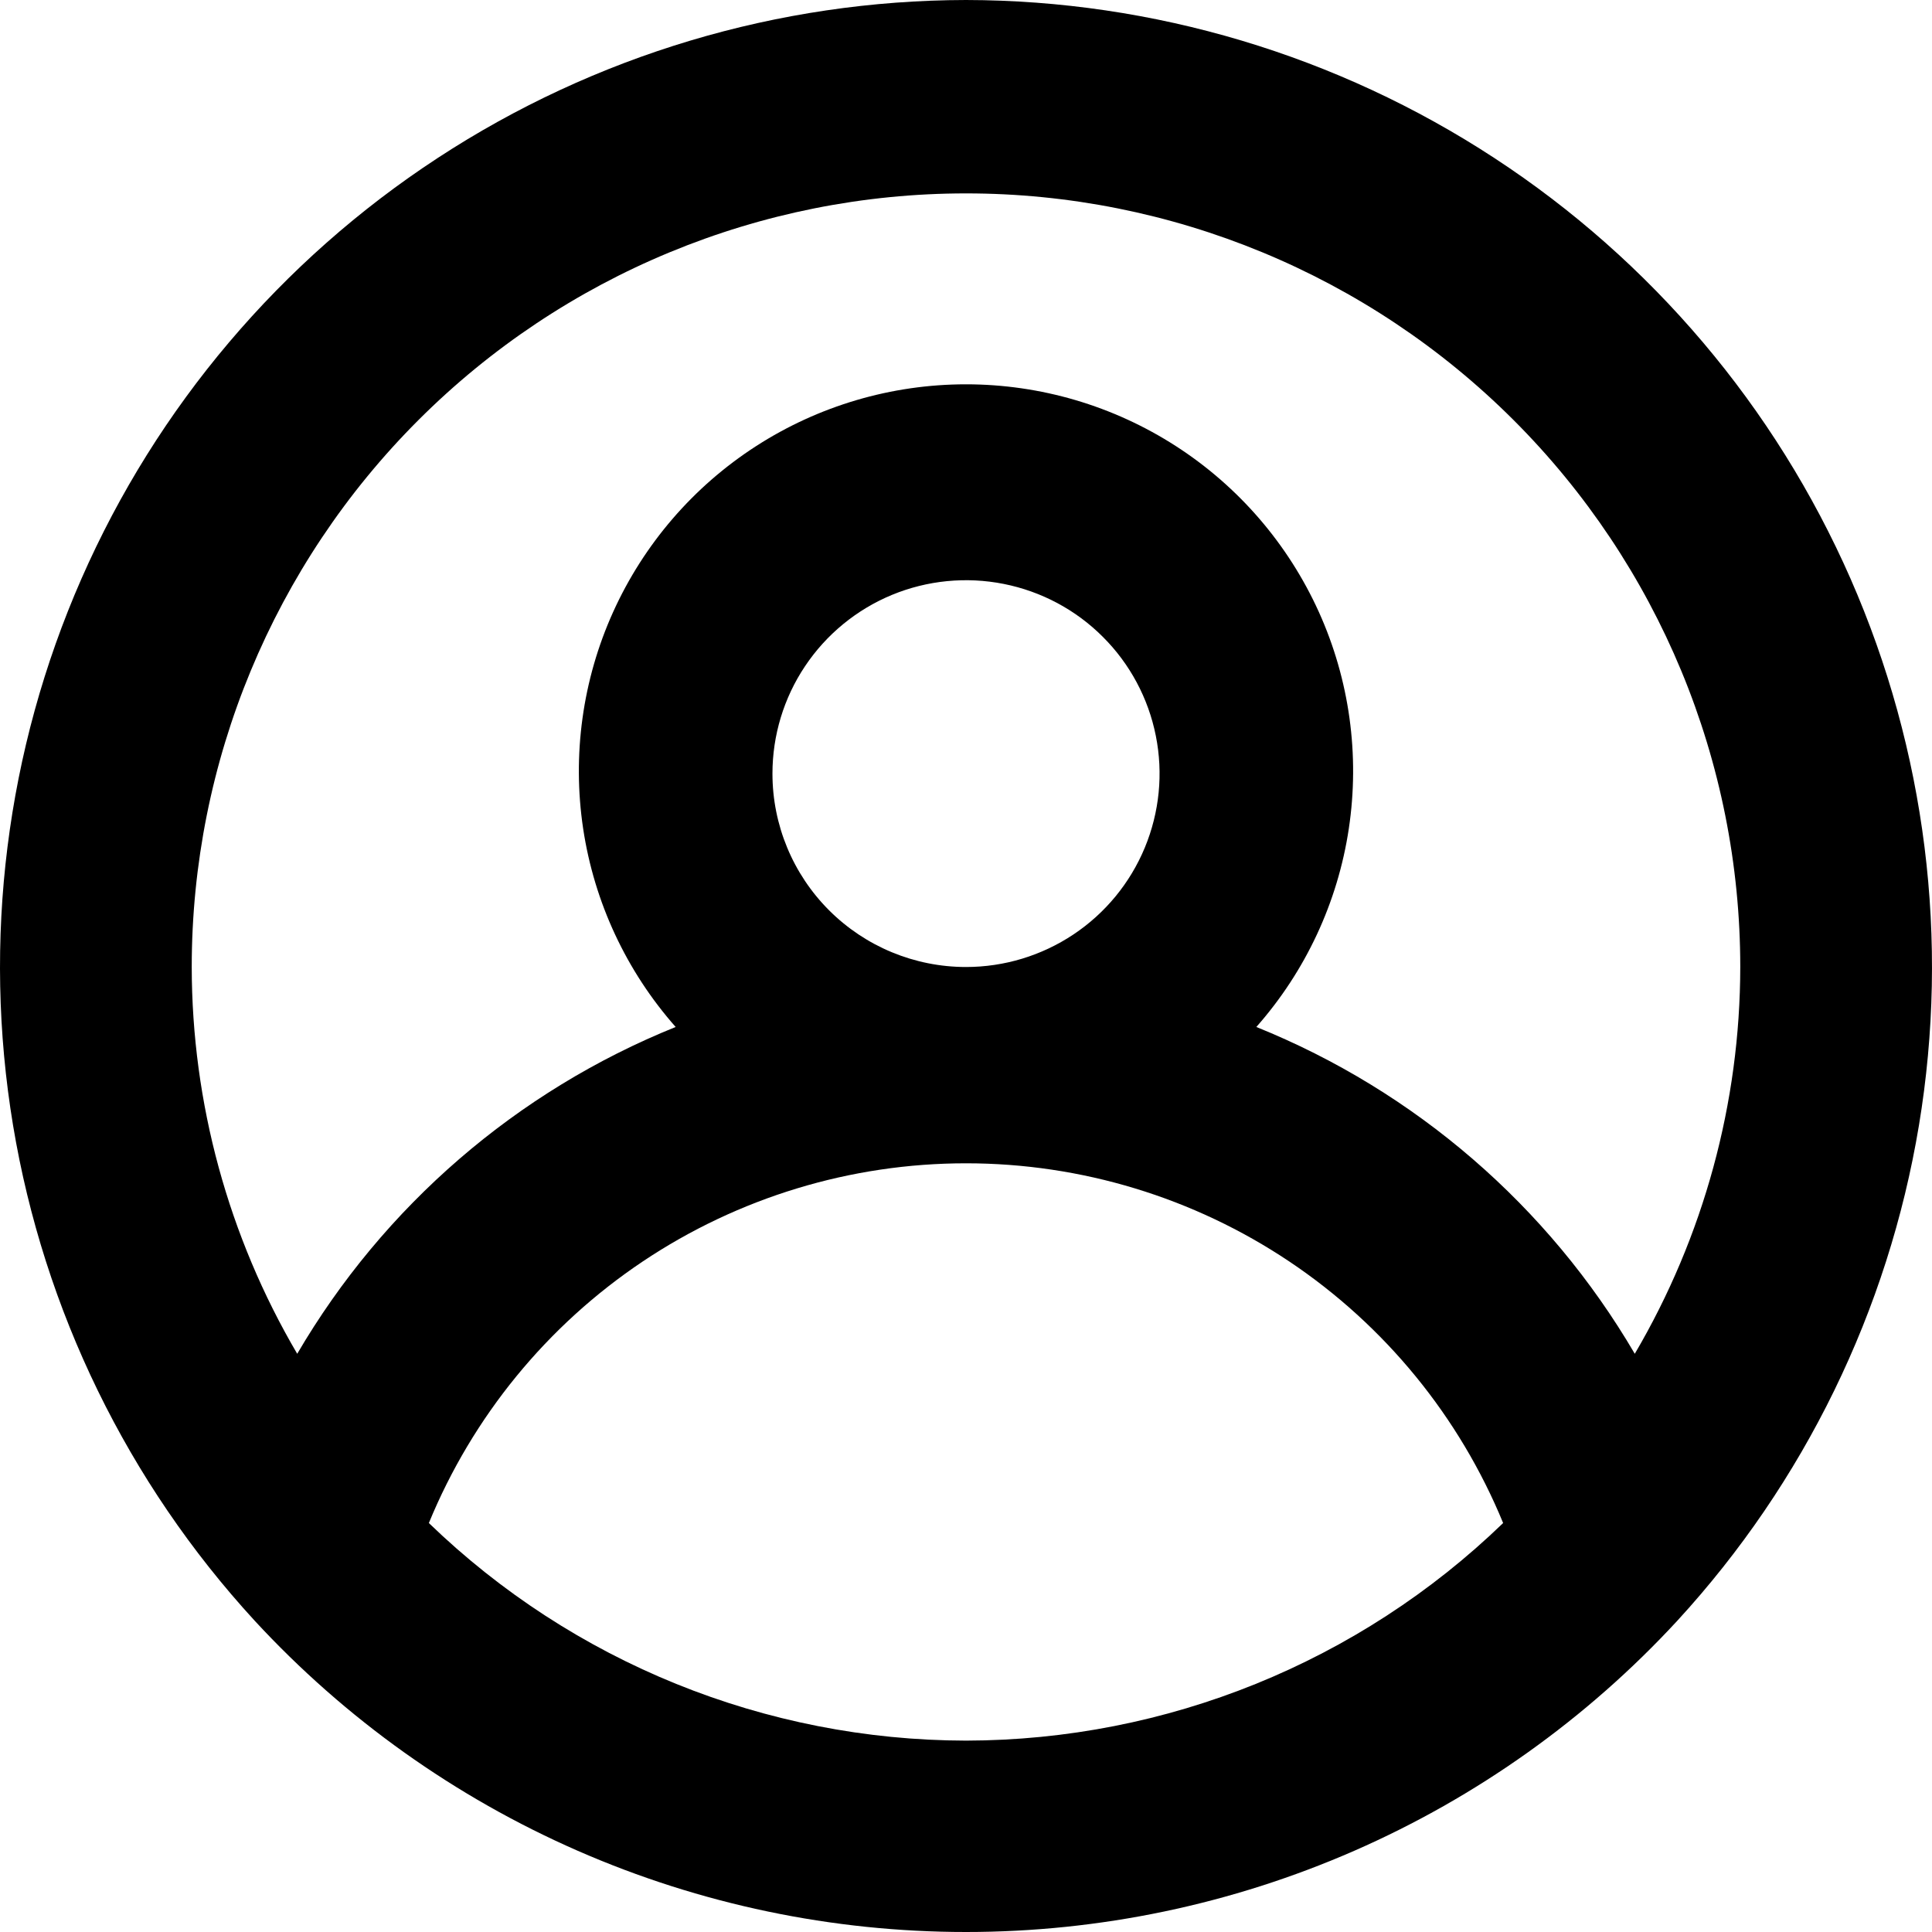 <svg width="50" height="50" viewBox="0 0 50 50" fill="none" xmlns="http://www.w3.org/2000/svg">
<path d="M25 0C20.142 0.009 15.392 1.43 11.327 4.089C7.263 6.747 4.06 10.53 2.109 14.975C0.158 19.42 -0.457 24.336 0.338 29.125C1.134 33.913 3.306 38.367 6.59 41.943C8.936 44.484 11.782 46.511 14.951 47.898C18.119 49.284 21.541 50 25 50C28.459 50 31.881 49.284 35.049 47.898C38.218 46.511 41.065 44.484 43.41 41.943C46.694 38.367 48.866 33.913 49.662 29.125C50.457 24.336 49.842 19.42 47.891 14.975C45.94 10.53 42.737 6.747 38.673 4.089C34.608 1.43 29.858 0.009 25 0ZM25 45.047C19.811 45.039 14.828 43.02 11.099 39.416C12.231 36.662 14.157 34.306 16.632 32.648C19.108 30.991 22.02 30.106 25 30.106C27.98 30.106 30.892 30.991 33.368 32.648C35.843 34.306 37.769 36.662 38.901 39.416C35.172 43.02 30.189 45.039 25 45.047ZM19.991 20.021C19.991 19.031 20.284 18.063 20.835 17.24C21.385 16.417 22.168 15.775 23.083 15.396C23.998 15.018 25.006 14.919 25.977 15.112C26.949 15.305 27.842 15.781 28.542 16.482C29.243 17.181 29.72 18.073 29.913 19.044C30.107 20.015 30.007 21.021 29.628 21.936C29.249 22.851 28.607 23.632 27.783 24.182C26.959 24.732 25.991 25.026 25 25.026C23.671 25.026 22.397 24.498 21.458 23.56C20.518 22.621 19.991 21.348 19.991 20.021ZM42.308 35.036C40.07 31.212 36.626 28.237 32.514 26.578C33.79 25.133 34.621 23.351 34.907 21.446C35.194 19.541 34.925 17.593 34.132 15.838C33.338 14.082 32.055 12.592 30.435 11.547C28.815 10.502 26.928 9.946 25 9.946C23.072 9.946 21.185 10.502 19.565 11.547C17.945 12.592 16.662 14.082 15.868 15.838C15.075 17.593 14.806 19.541 15.092 21.446C15.379 23.351 16.21 25.133 17.486 26.578C13.374 28.237 9.93 31.212 7.692 35.036C5.909 32.001 4.966 28.546 4.962 25.026C4.962 19.716 7.073 14.624 10.831 10.869C14.589 7.114 19.686 5.005 25 5.005C30.314 5.005 35.411 7.114 39.169 10.869C42.927 14.624 45.038 19.716 45.038 25.026C45.034 28.546 44.091 32.001 42.308 35.036Z" fill="black"/>
</svg>
